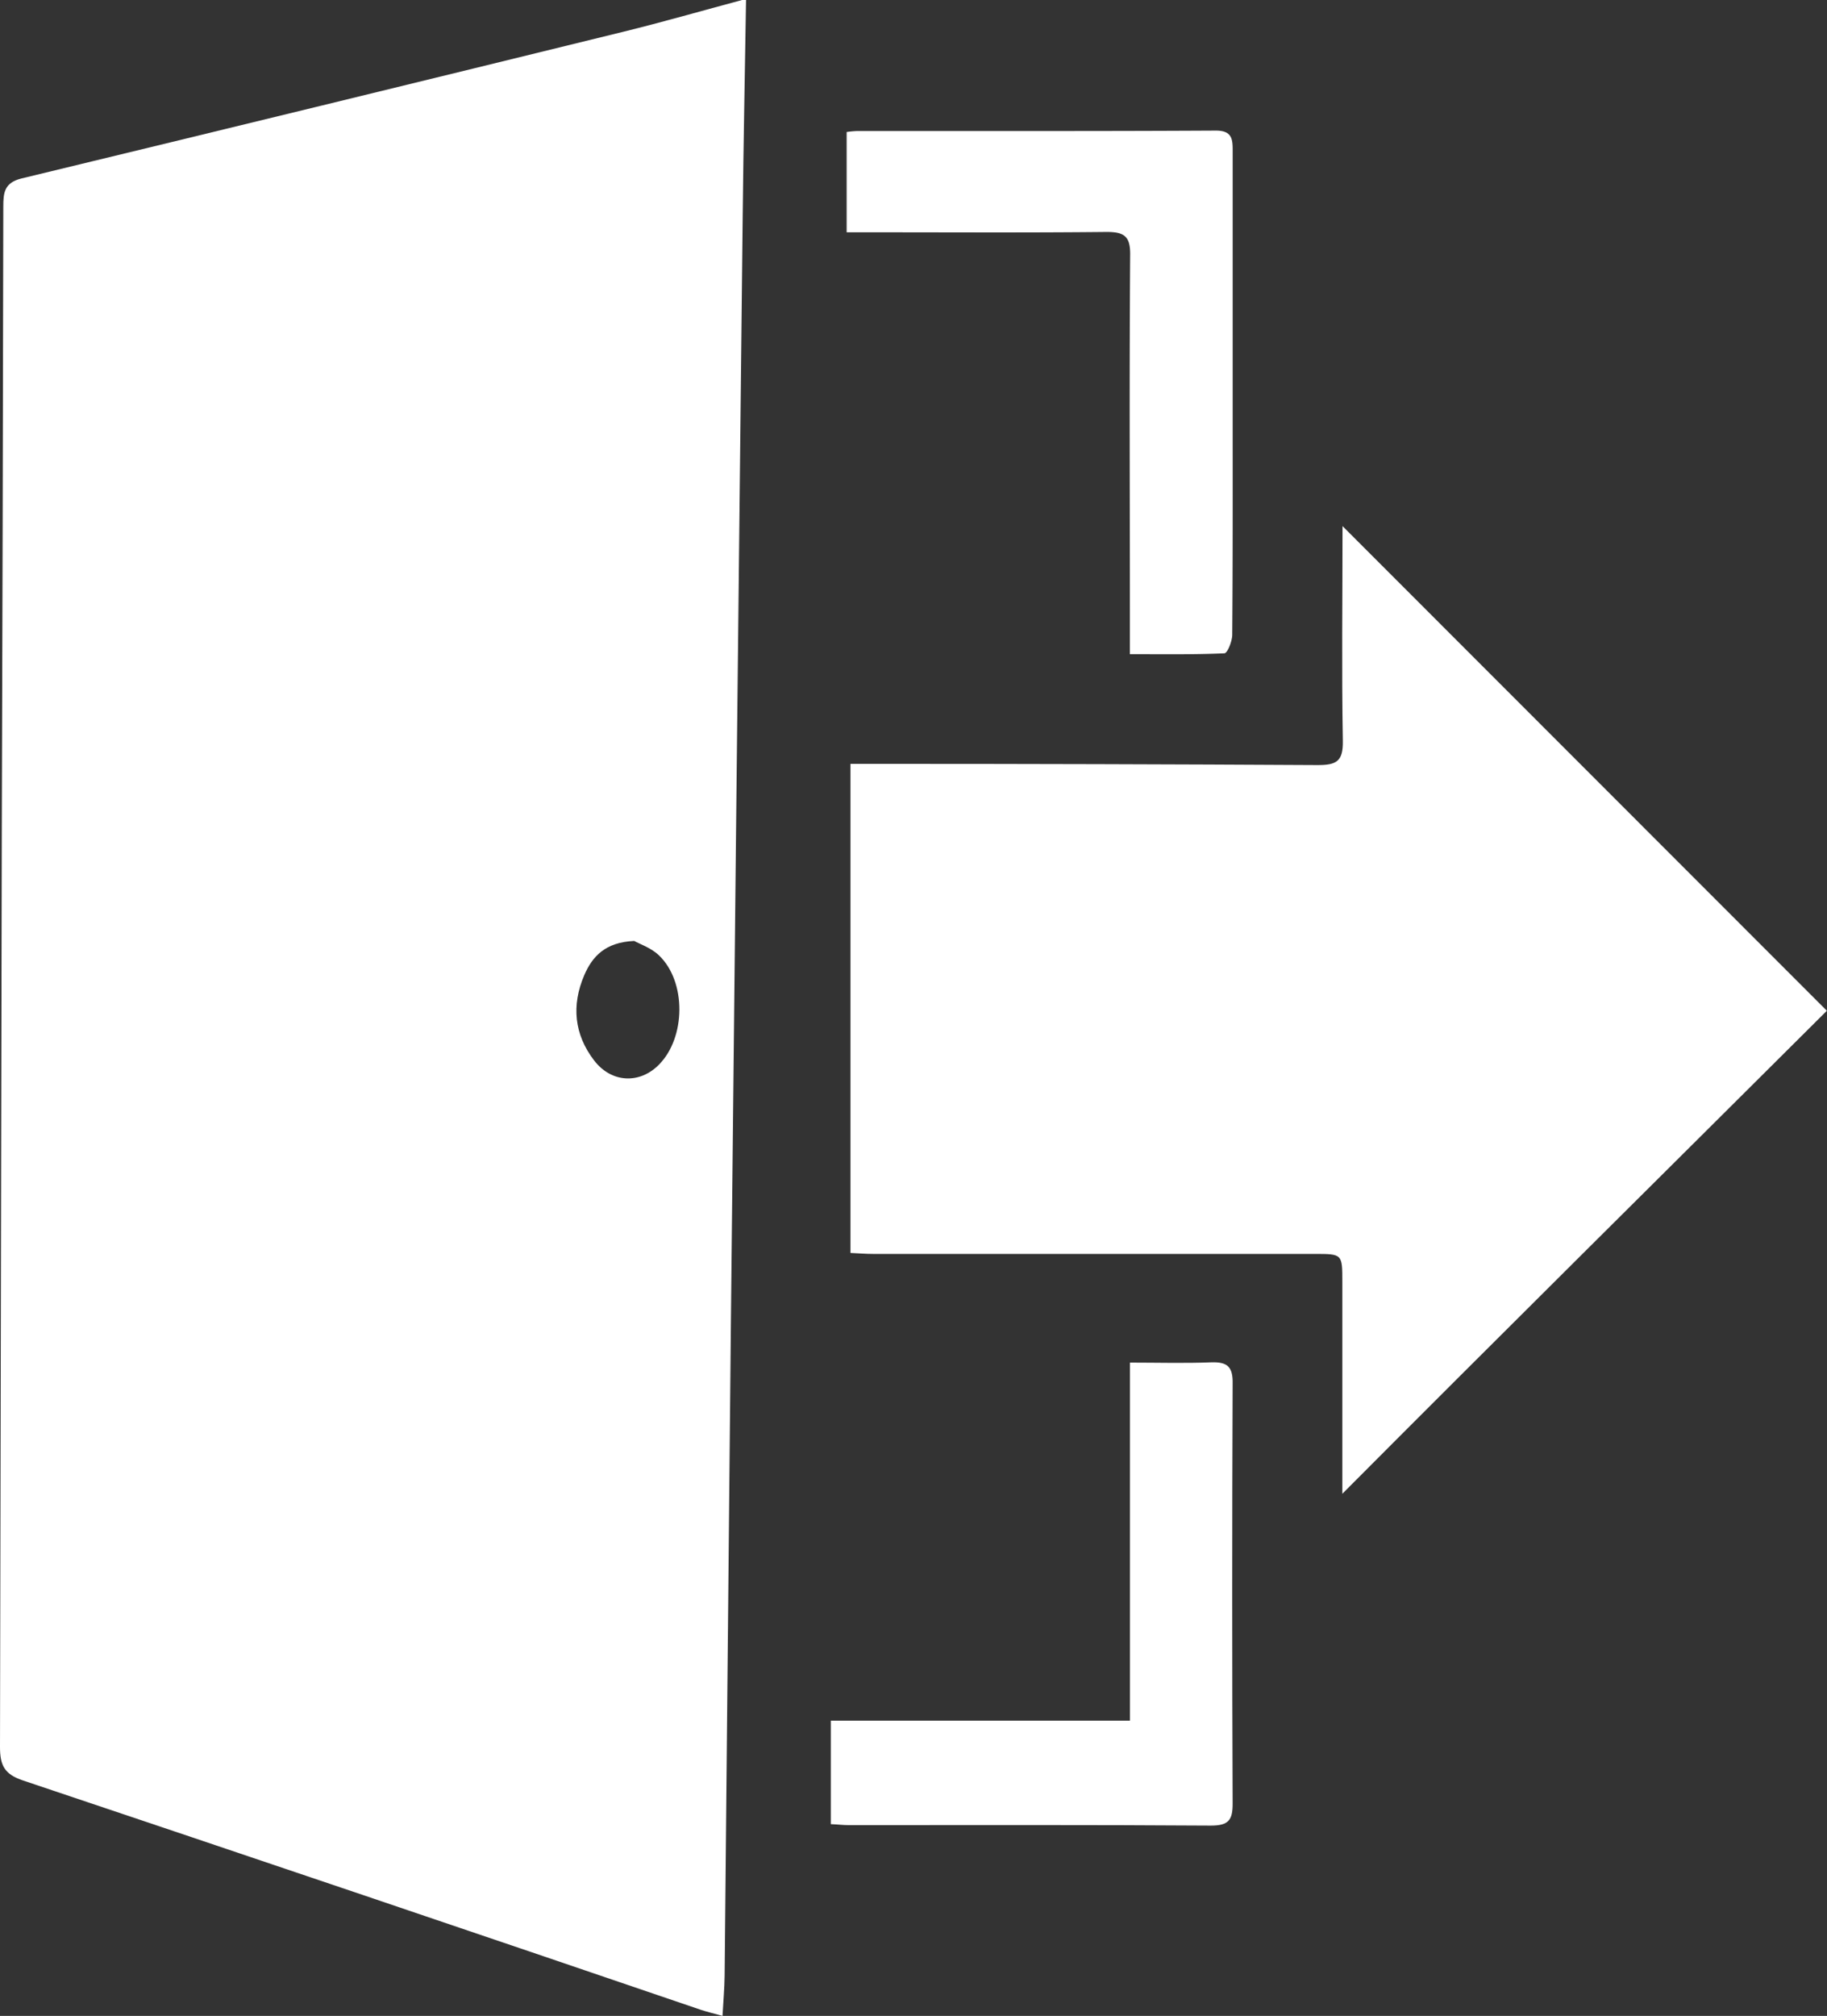 <svg xmlns="http://www.w3.org/2000/svg" viewBox="0 0 464.12 511.99"><rect x="0" y="0" width="464.12" height="511.99" fill="#333333" stroke="none"/><defs><style>.cls-1{fill:#fff;}</style></defs><title>logout-w</title><g id="Layer_2" data-name="Layer 2"><g id="Layer_1-2" data-name="Layer 1"><path class="cls-1" d="M158.33,8.07Q81.94,26.83,5.48,45.32C1.05,46.4.84,49,.84,52.52Q.71,132.39.45,212.29L0,443.67c0,4.63,1.06,6.92,5.79,8.51Q92,481.1,178.05,510.45c1.55.52,3.15.89,5.49,1.54.2-3.72.51-7,.54-10.23q.82-82.87,1.59-165.76,1.46-140.71,3-281.44c.2-18.19.56-36.37.85-54.56h-1C178.48,2.69,168.46,5.58,158.33,8.07Zm9.08,262.32c-4.93,5-12.1,4.67-16.49-1.07-5.07-6.61-5.77-14-2.51-21.62,2.06-4.8,5.36-8.4,12.7-8.72,1.37.77,4.3,1.74,6.3,3.67,7,6.7,6.8,20.88,0,27.73Z"/><path class="cls-1" d="M341.13,188.16c.09,5.22-1.62,6.18-6.54,6.15Q279,194,223.46,194h-7.41V318.22c2,.09,3.91.25,5.84.25H334c7,0,7,0,7,7.15v53.76c41-41.17,82.35-82.08,123.08-122.67L341.05,133.62C341.05,151.83,340.81,170,341.13,188.16Z"/><path class="cls-1" d="M281.1,58.91c4.46,0,6.06,1.06,6,5.82-.22,30.38-.07,60.77-.07,91.16v10.26c8,0,16.11.13,24-.22.76,0,2-3.07,2-4.73.15-18.86.11-37.73.11-56.59V38.5c0-3,0-5.36-4.34-5.33-30.38.17-60.77.09-91.15.11a24.56,24.56,0,0,0-2.57.25V59h6C241.05,59,261.05,59.12,281.1,58.91Z"/><path class="cls-1" d="M307.77,346c-6.78.27-13.72.07-20.72.07V437h-76v26.29c2,.09,3.06.25,4.52.25,30.69,0,61.35-.09,92,.12,4.53,0,5.58-1.38,5.56-5.64q-.21-53.29,0-106.59C313.22,347.22,311.88,345.87,307.77,346Z"/></g></g></svg>